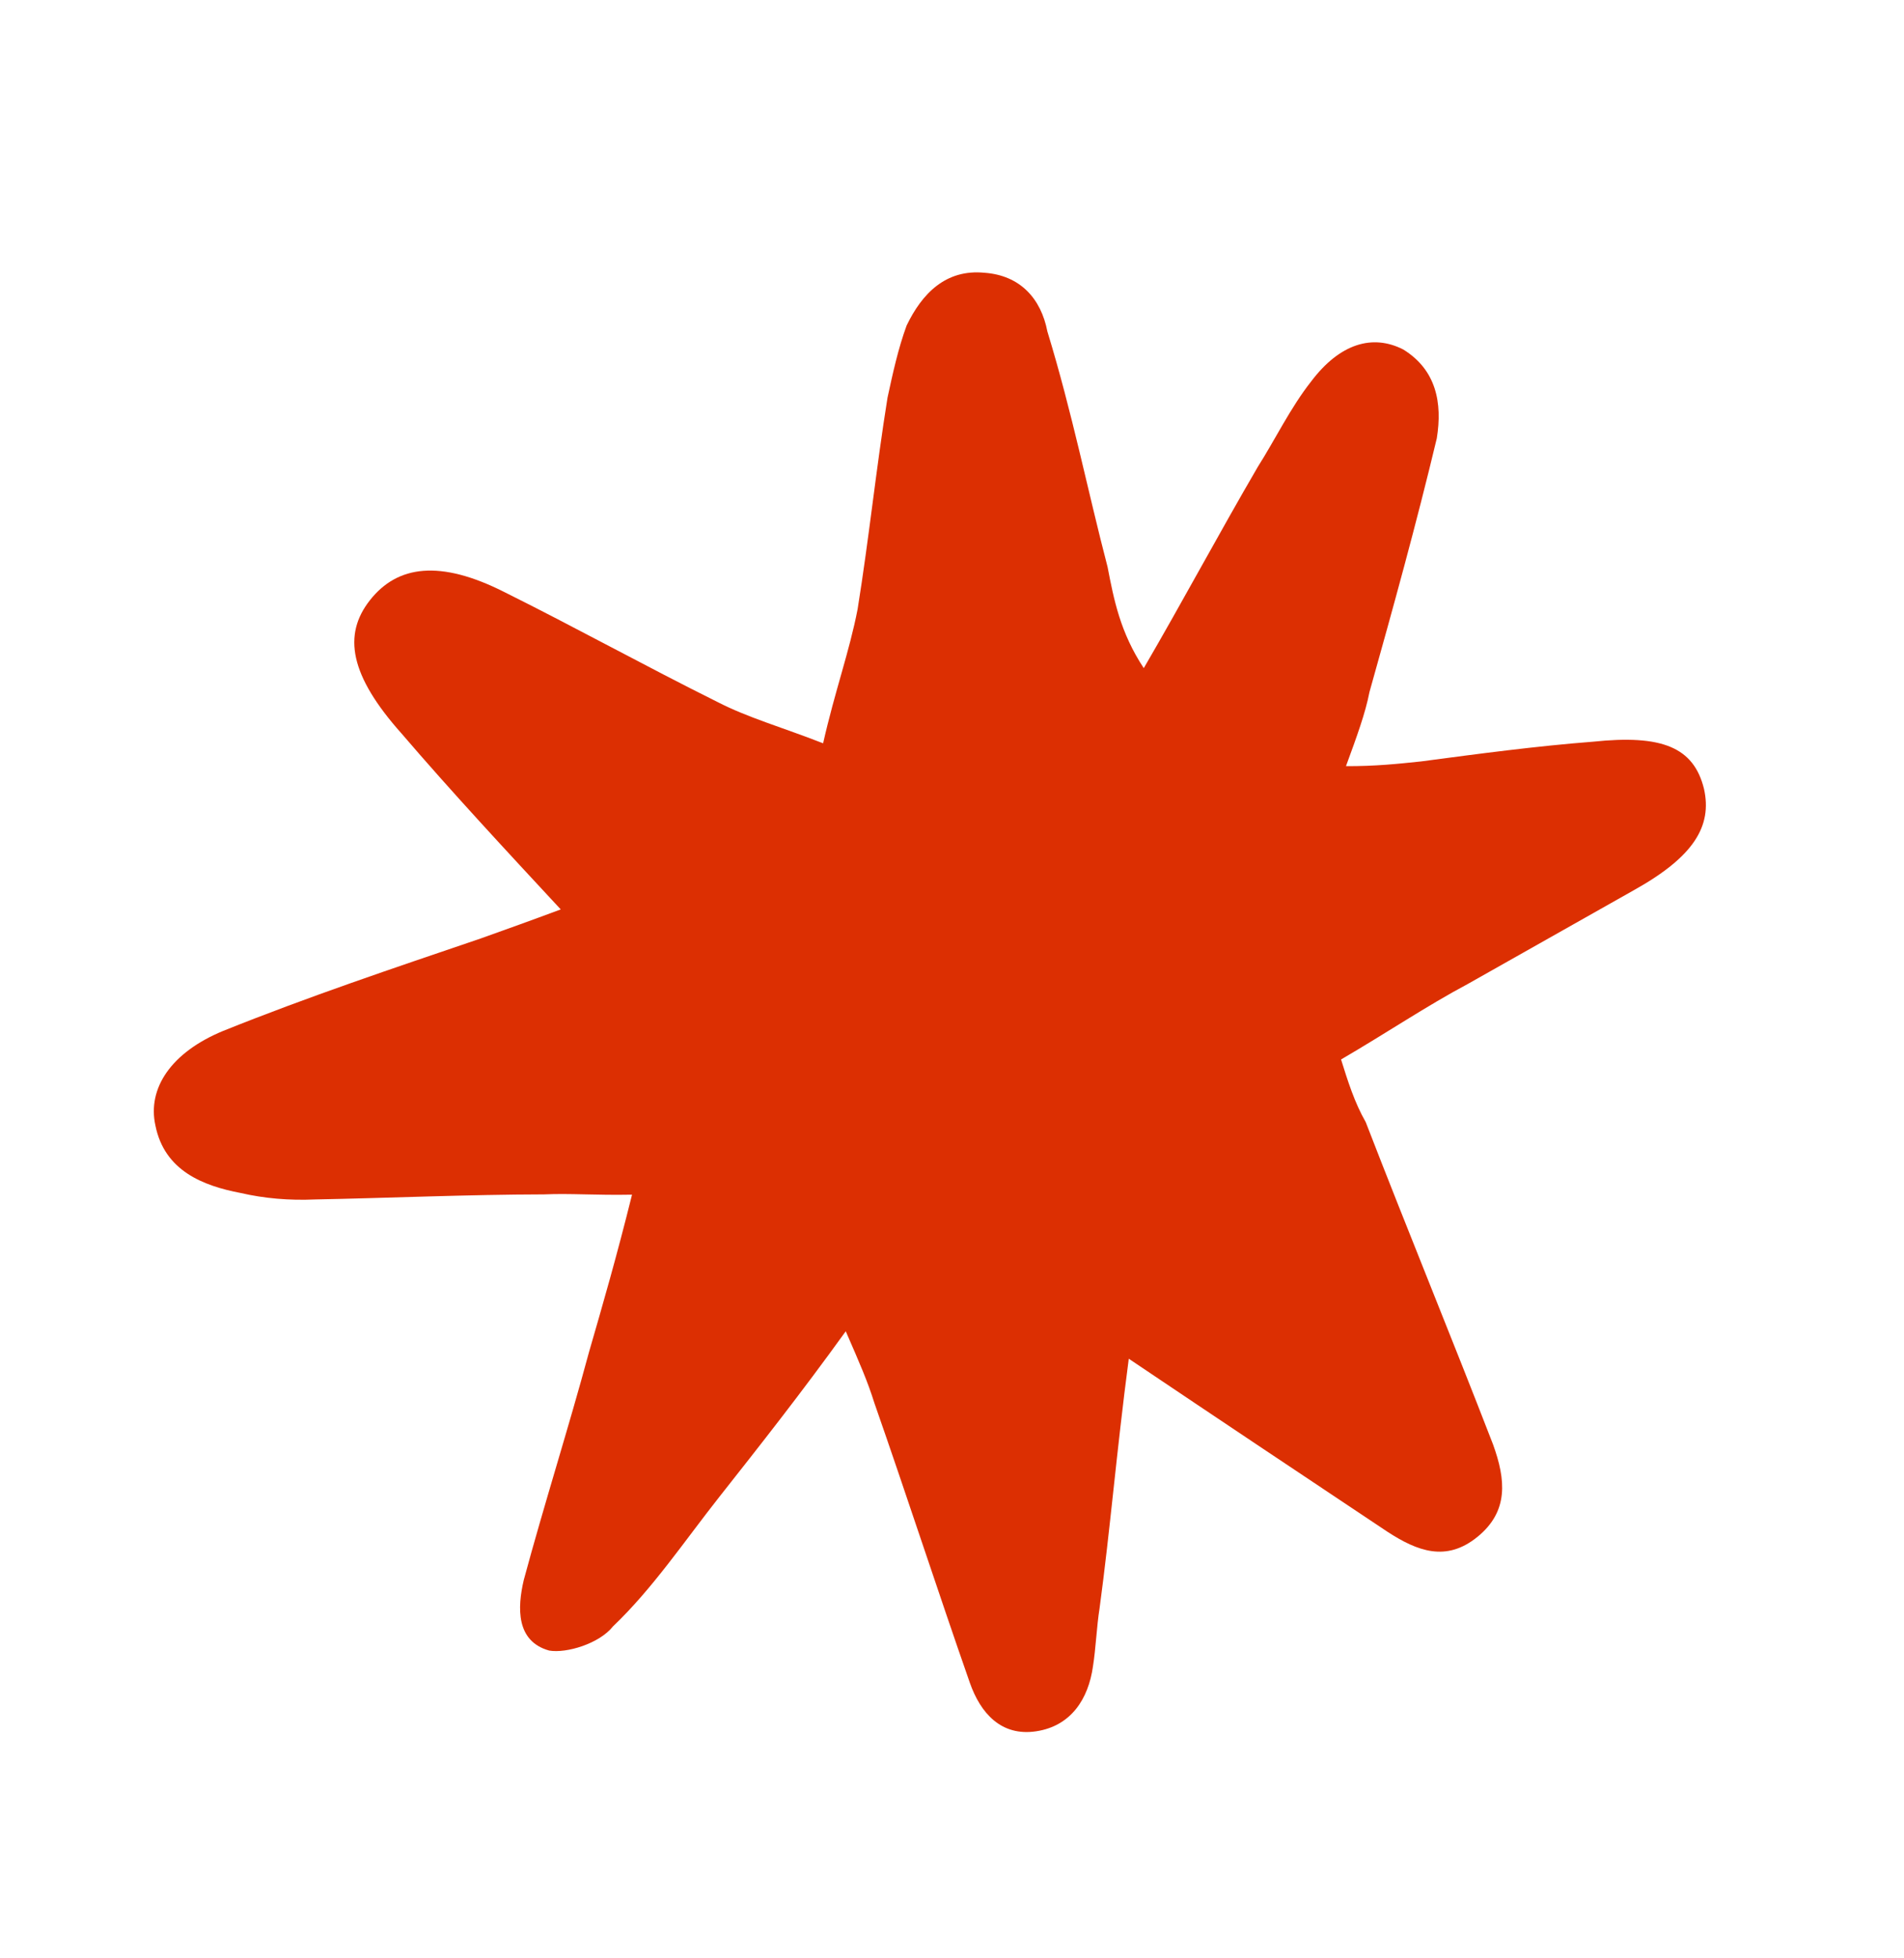 <svg width="71" height="73" viewBox="0 0 71 73" fill="none" xmlns="http://www.w3.org/2000/svg">
<path d="M42.092 50.649C41.633 54.138 41.4 57.01 41.002 59.958C40.895 60.622 40.863 61.456 40.756 62.12C40.588 63.324 39.942 64.341 38.64 64.537C37.338 64.734 36.563 63.867 36.163 62.722C34.963 59.29 33.807 55.734 32.606 52.301C32.355 51.498 32.058 50.817 31.538 49.626C29.871 51.937 28.34 53.878 26.808 55.819C25.532 57.436 24.331 59.224 22.861 60.624C22.35 61.271 21.123 61.638 20.48 61.528C19.24 61.184 19.289 59.933 19.531 58.899C20.288 56.091 21.209 53.206 21.965 50.398C22.479 48.623 22.993 46.849 23.568 44.534C22.193 44.56 21.266 44.48 20.294 44.523C17.422 44.529 14.506 44.659 11.754 44.712C10.782 44.755 9.855 44.674 8.974 44.471C7.569 44.203 6.135 43.643 5.796 41.958C5.486 40.567 6.388 39.227 8.319 38.43C11.523 37.143 14.637 36.103 17.915 34.987C18.859 34.65 19.802 34.313 20.91 33.9C18.853 31.685 16.796 29.47 14.978 27.348C13.041 25.179 12.776 23.665 13.797 22.371C14.818 21.077 16.404 20.851 18.823 22.078C21.48 23.4 24.093 24.845 26.751 26.166C27.9 26.757 29.14 27.101 30.694 27.708C31.133 25.764 31.676 24.283 31.98 22.709C32.407 20.054 32.669 17.476 33.096 14.821C33.293 13.91 33.491 12.999 33.807 12.136C34.379 10.948 35.264 10.025 36.714 10.168C38.045 10.265 38.82 11.133 39.056 12.354C39.988 15.399 40.562 18.305 41.301 21.133C41.537 22.354 41.772 23.575 42.651 24.906C44.124 22.378 45.432 19.927 46.906 17.399C47.552 16.382 48.124 15.194 48.889 14.224C49.956 12.807 51.183 12.44 52.333 13.031C53.556 13.791 53.792 15.012 53.578 16.34C52.806 19.565 51.959 22.62 51.067 25.799C50.915 26.586 50.598 27.45 50.191 28.56C51.283 28.564 52.135 28.474 52.988 28.384C55.142 28.098 57.296 27.811 59.405 27.648C61.963 27.379 63.158 27.846 63.542 29.407C63.852 30.798 63.16 31.939 60.929 33.182C58.861 34.349 56.794 35.516 54.727 36.683C53.199 37.497 51.745 38.48 50.008 39.494C50.259 40.298 50.511 41.102 50.928 41.829C52.471 45.819 54.133 49.855 55.676 53.845C56.15 55.159 56.266 56.333 55.097 57.287C53.928 58.24 52.852 57.82 51.748 57.106C48.673 55.057 45.599 53.008 42.092 50.649Z" fill="#DC2F02"/>
</svg>

